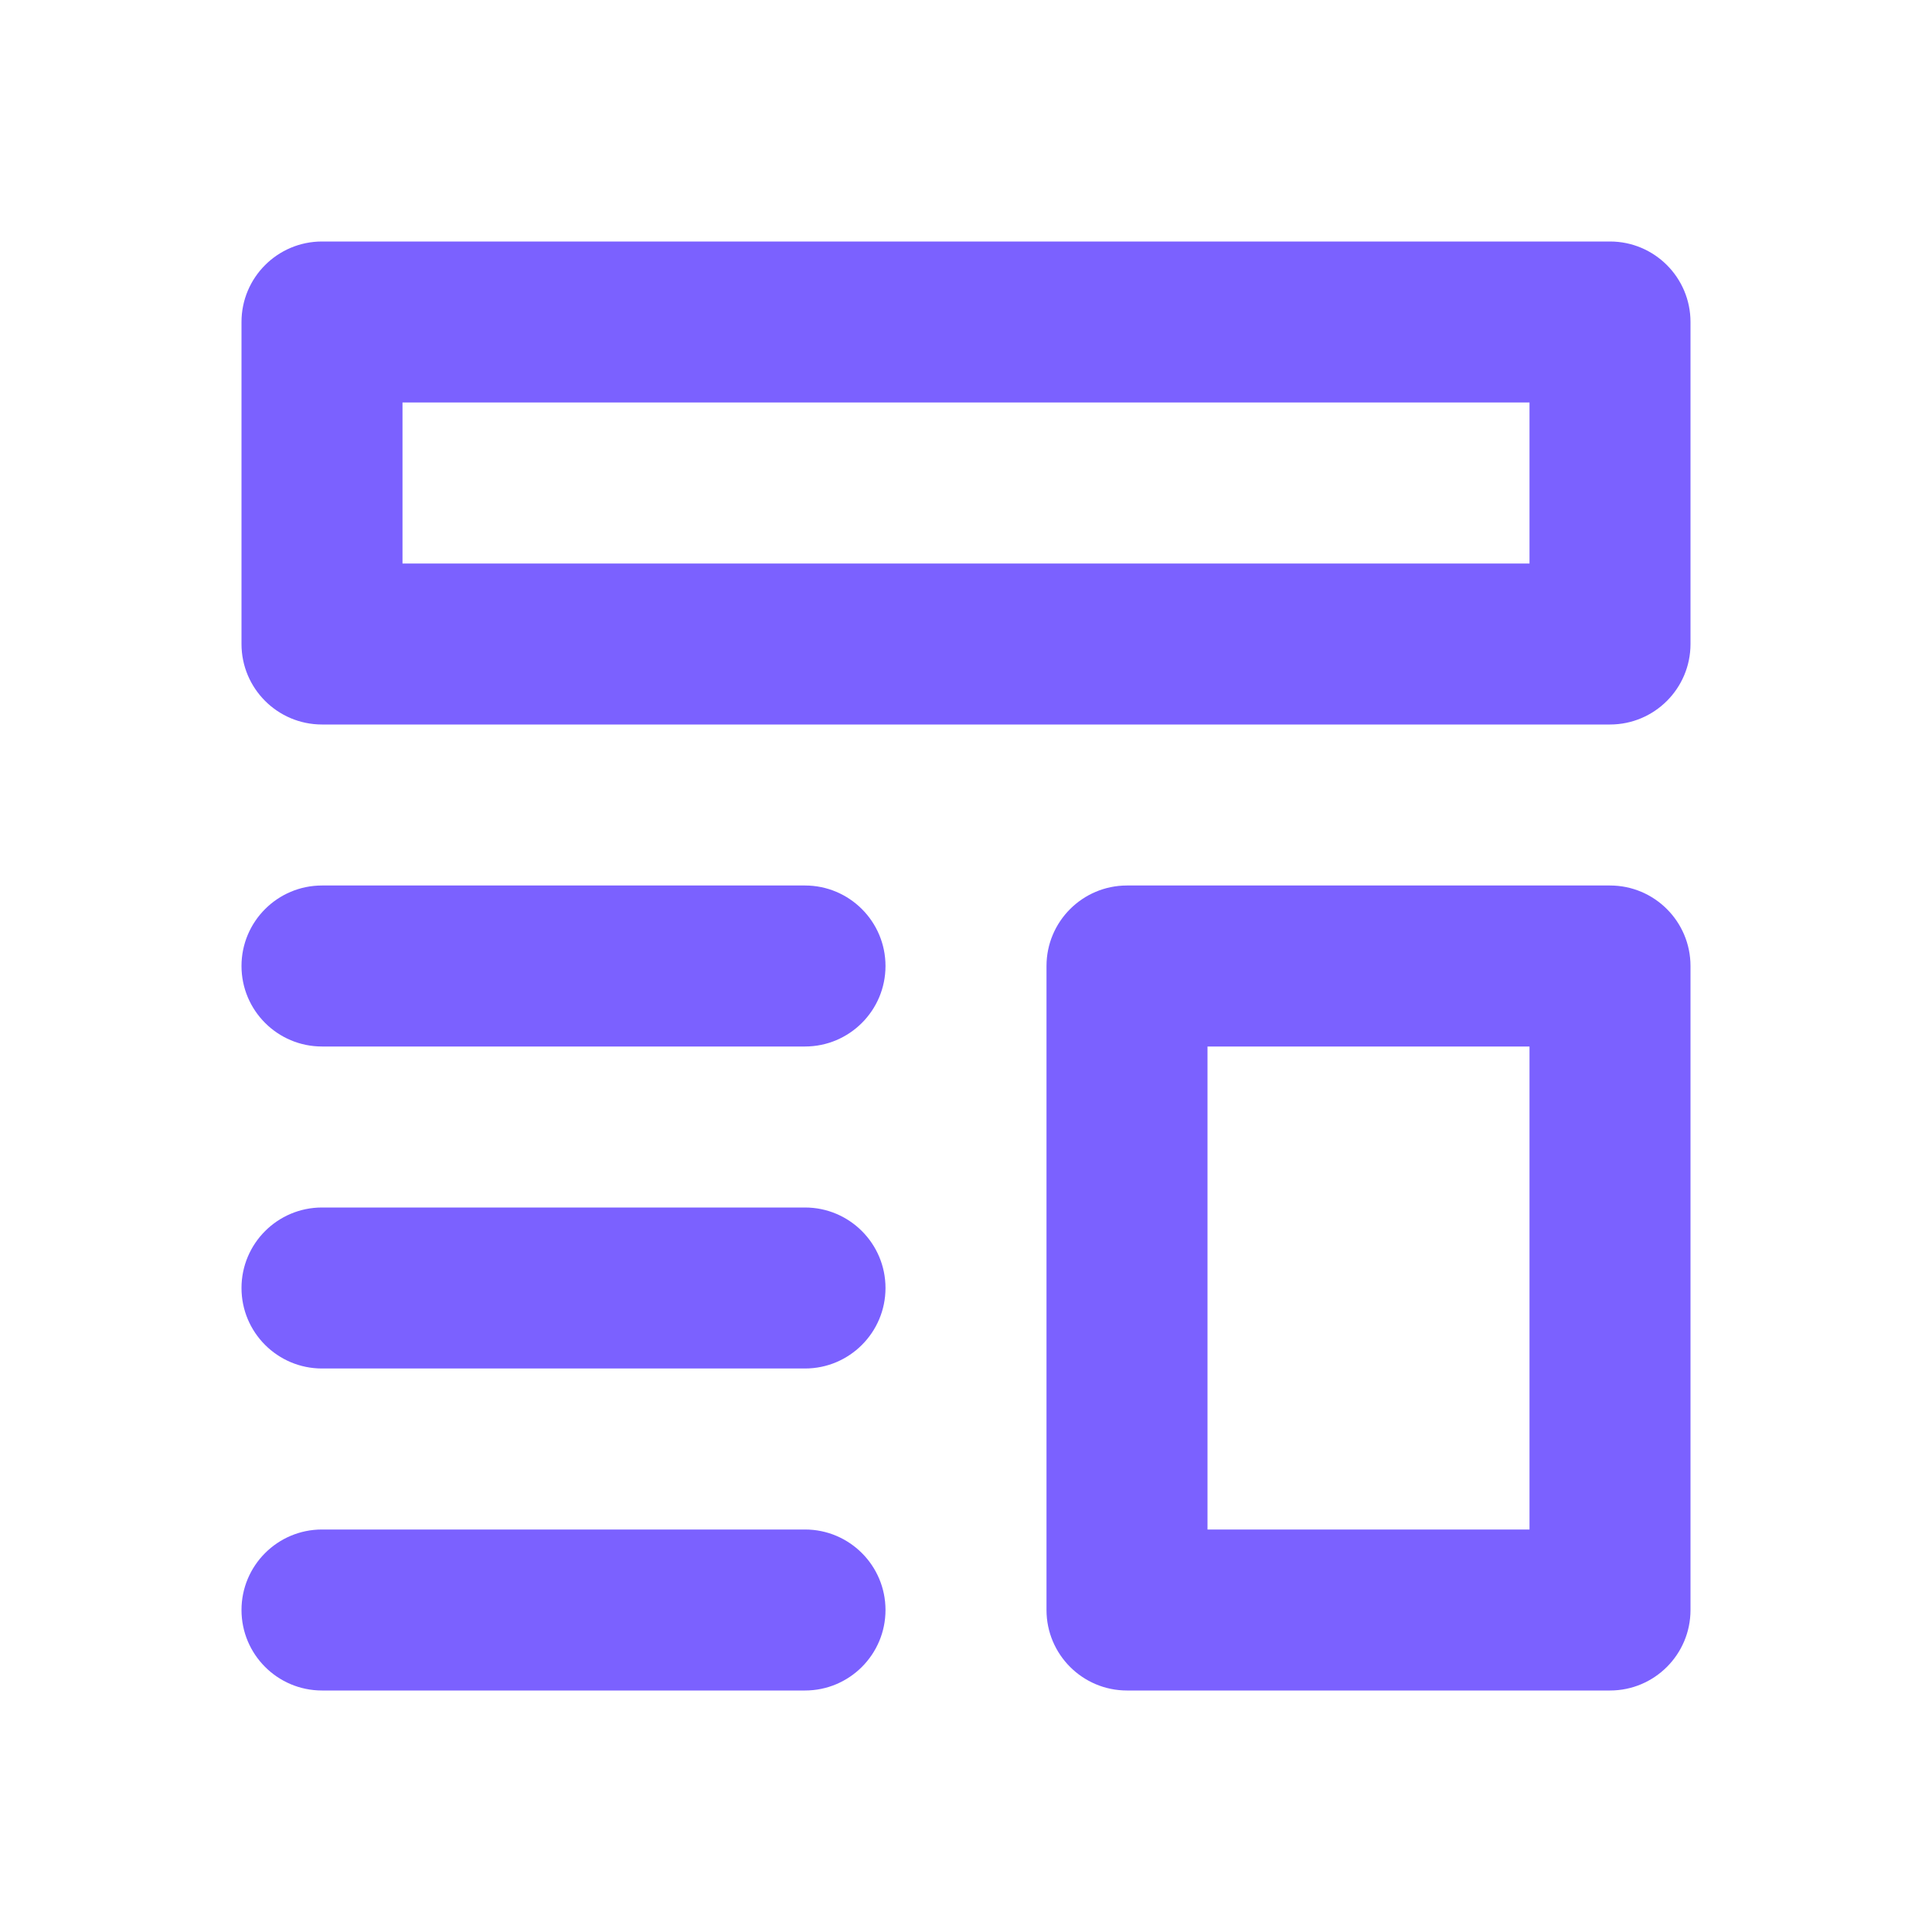 <svg width="24" height="24" viewBox="0 0 24 24" fill="none" xmlns="http://www.w3.org/2000/svg">
<path fill-rule="evenodd" clip-rule="evenodd" d="M20 3C20.552 3 21 3.448 21 4V8C21 8.552 20.552 9 20 9H4C3.448 9 3 8.552 3 8V4C3 3.448 3.448 3 4 3H20ZM5 5H19V7H5V5Z" fill="#7B61FF"/>
<path fill-rule="evenodd" clip-rule="evenodd" d="M20 11C20.552 11 21 11.448 21 12V20C21 20.552 20.552 21 20 21H14C13.448 21 13 20.552 13 20V12C13 11.448 13.448 11 14 11H20ZM15 13H19V19H15V13Z" fill="#7B61FF"/>
<path d="M3 12C3 11.448 3.448 11 4 11H10C10.552 11 11 11.448 11 12C11 12.552 10.552 13 10 13H4C3.448 13 3 12.552 3 12Z" fill="#7B61FF"/>
<path d="M11 16C11 15.448 10.552 15 10 15H4C3.448 15 3 15.448 3 16C3 16.552 3.448 17 4 17H10C10.552 17 11 16.552 11 16Z" fill="#7B61FF"/>
<path d="M3 20C3 19.448 3.448 19 4 19H10C10.552 19 11 19.448 11 20C11 20.552 10.552 21 10 21H4C3.448 21 3 20.552 3 20Z" fill="#7B61FF"/>
</svg>
